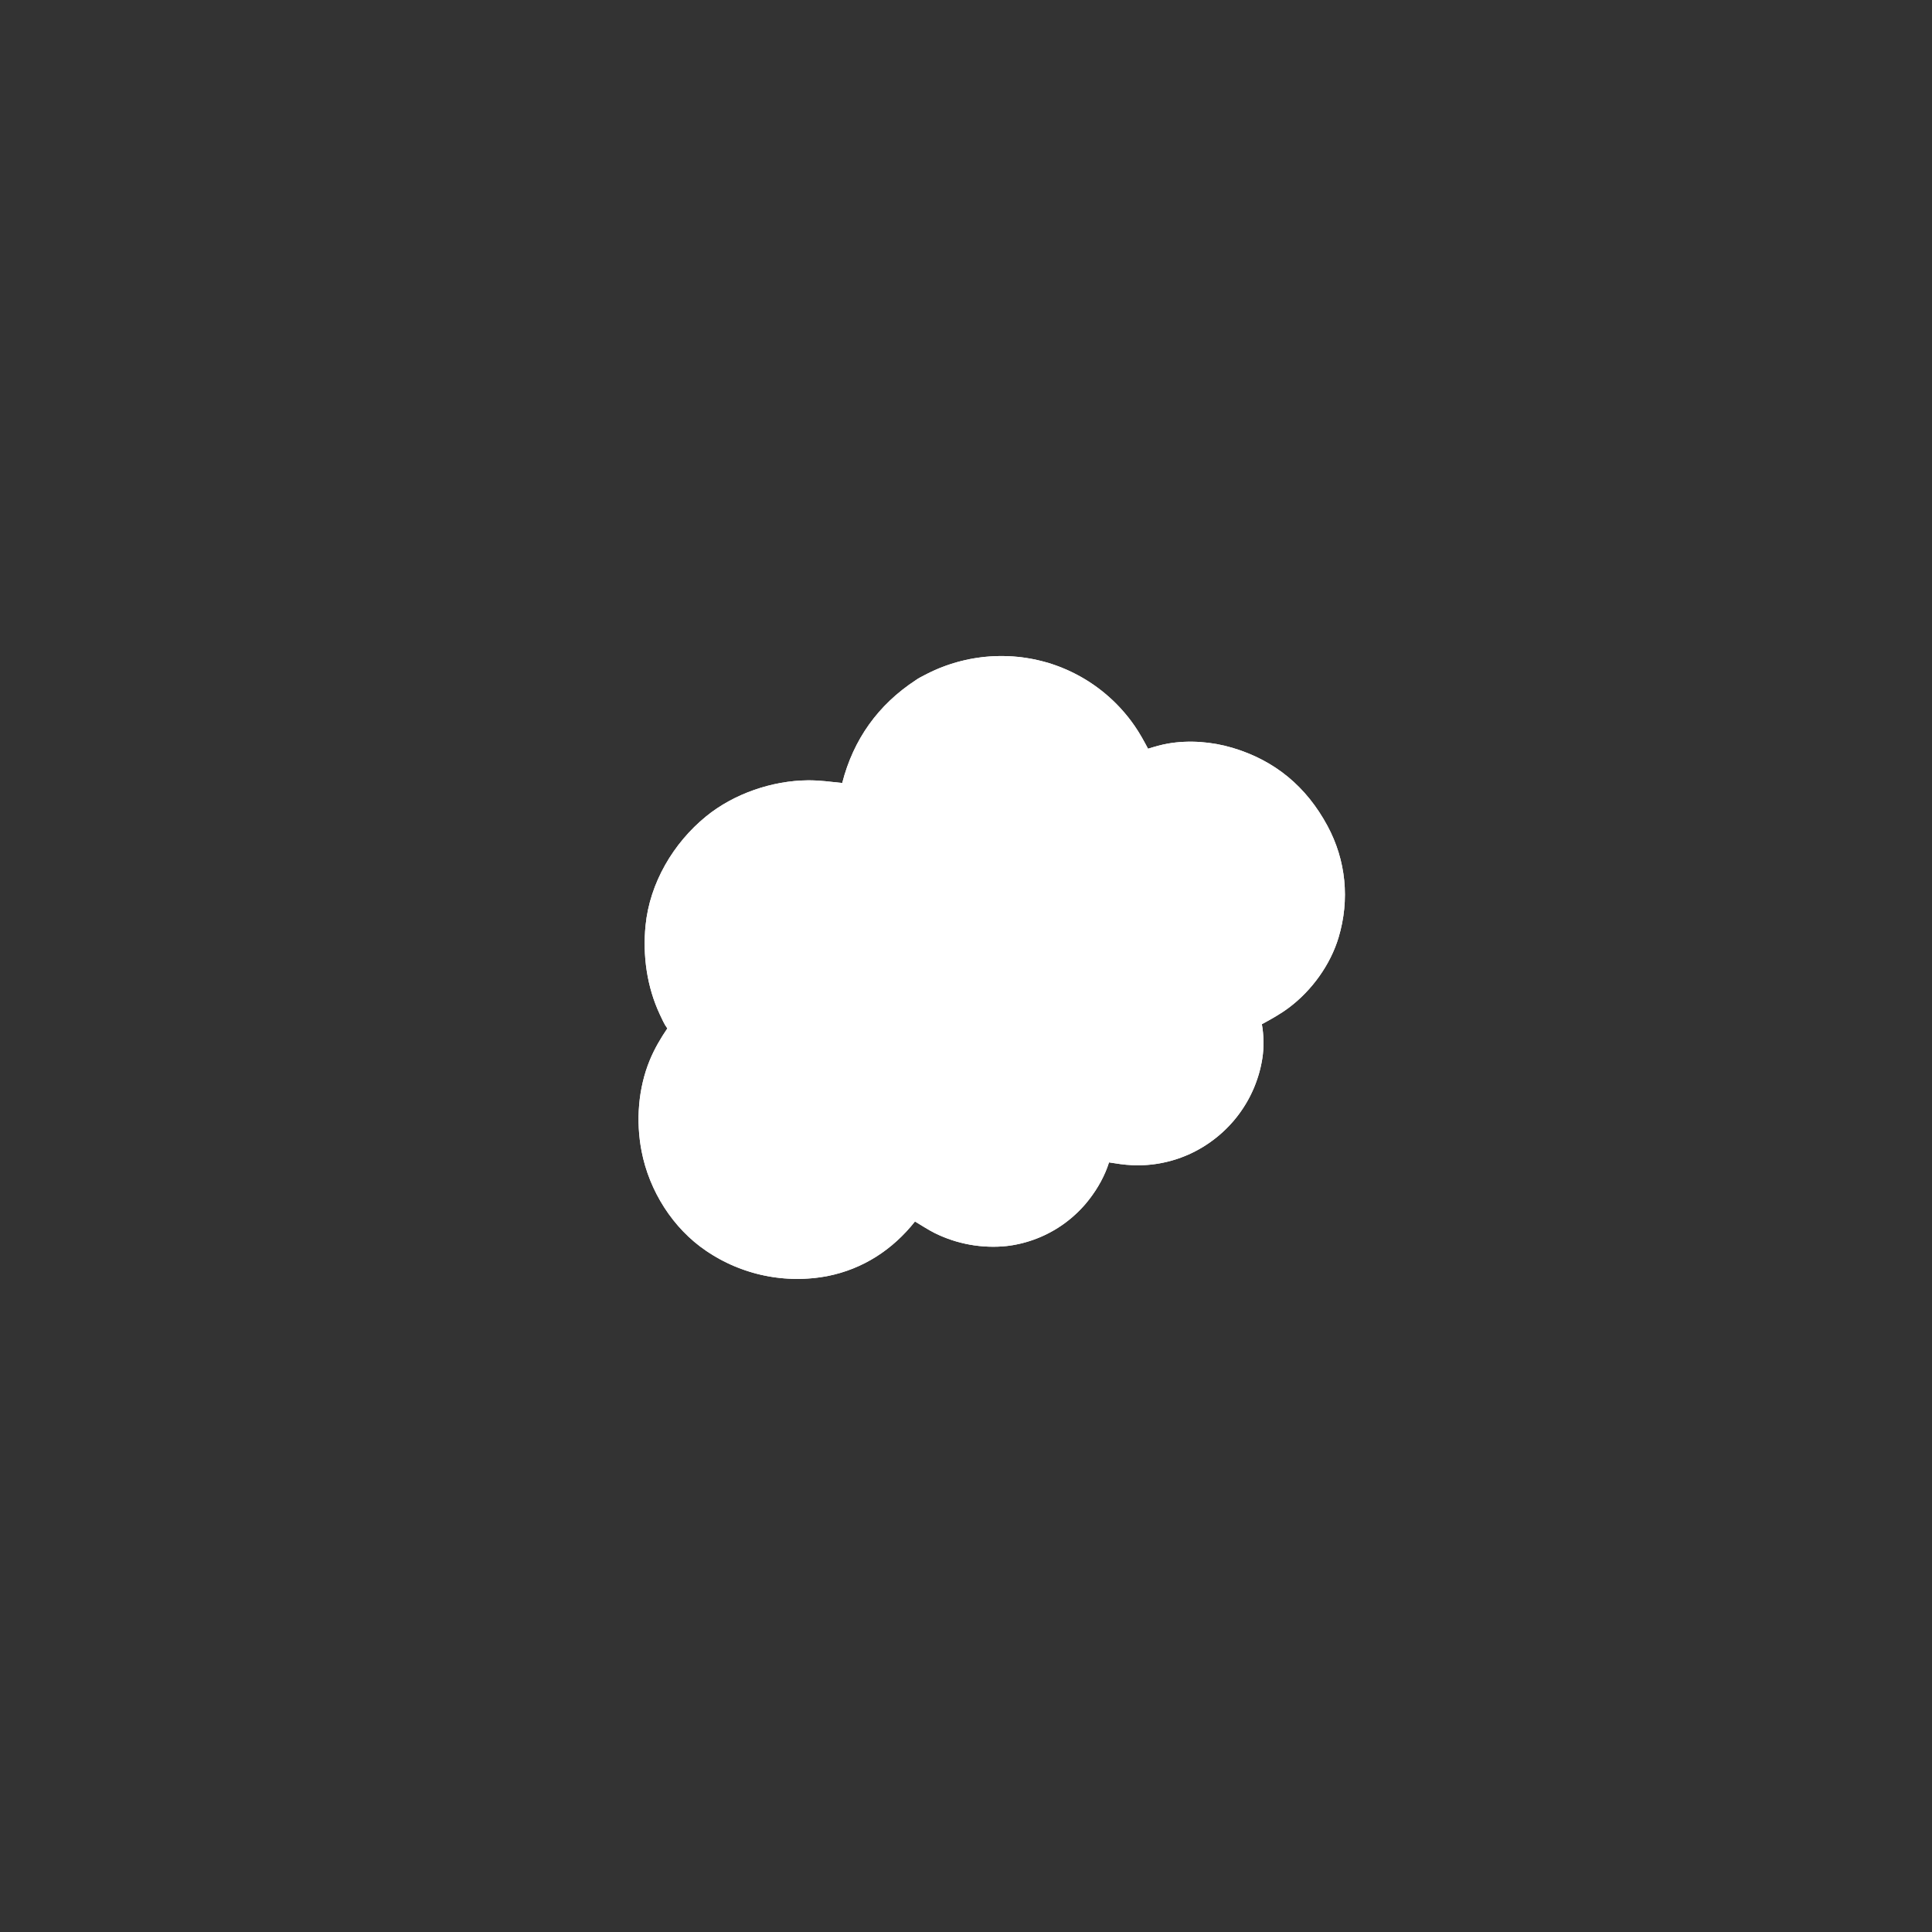 <svg xmlns="http://www.w3.org/2000/svg" xmlns:xlink="http://www.w3.org/1999/xlink" width="500" zoomAndPan="magnify" viewBox="0 0 375 375" height="500" preserveAspectRatio="xMidYMid meet" version="1.2"><rect x="0" y="0" width="375" height="375" fill="#333333" stroke="none"/><defs><clipPath id="615a82ca5f"><path d="M 123 127 L 262 127 L 262 249 L 123 249 Z M 123 127 "/></clipPath><clipPath id="e6e7a5bf36"><path d="M 96.047 177.148 L 227.285 104.508 L 278.859 197.688 L 147.625 270.328 Z M 96.047 177.148 "/></clipPath><clipPath id="a1b2e906ea"><path d="M 96.047 177.148 L 227.285 104.508 L 278.859 197.688 L 147.625 270.328 Z M 96.047 177.148 "/></clipPath><clipPath id="1b08094ac0"><path d="M 126 130 L 259 130 L 259 246 L 126 246 Z M 126 130 "/></clipPath><clipPath id="0aaaf16b5c"><path d="M 96.047 177.148 L 227.285 104.508 L 278.859 197.688 L 147.625 270.328 Z M 96.047 177.148 "/></clipPath><clipPath id="912ec0eed2"><path d="M 96.047 177.148 L 227.285 104.508 L 278.859 197.688 L 147.625 270.328 Z M 96.047 177.148 "/></clipPath><clipPath id="dcdb739327"><path d="M 123 127 L 262 127 L 262 249 L 123 249 Z M 123 127 "/></clipPath><clipPath id="81b2b80155"><path d="M 96.047 177.148 L 227.285 104.508 L 278.859 197.688 L 147.625 270.328 Z M 96.047 177.148 "/></clipPath><clipPath id="d365e07d64"><path d="M 96.047 177.148 L 227.285 104.508 L 278.859 197.688 L 147.625 270.328 Z M 96.047 177.148 "/></clipPath><clipPath id="a61e9a7e7a"><path d="M 126 130 L 259 130 L 259 246 L 126 246 Z M 126 130 "/></clipPath><clipPath id="f2a82e8794"><path d="M 96.047 177.148 L 227.285 104.508 L 278.859 197.688 L 147.625 270.328 Z M 96.047 177.148 "/></clipPath><clipPath id="2e286ab365"><path d="M 96.047 177.148 L 227.285 104.508 L 278.859 197.688 L 147.625 270.328 Z M 96.047 177.148 "/></clipPath></defs><g id="a5633c6439"><g clip-rule="nonzero" clip-path="url(#615a82ca5f)"><g clip-rule="nonzero" clip-path="url(#e6e7a5bf36)"><g clip-rule="nonzero" clip-path="url(#a1b2e906ea)"><path style=" stroke:none;fill-rule:nonzero;fill:#ffffff;fill-opacity:1;" d="M 177.742 132.023 C 178.234 131.66 178.852 131.359 179.395 131.07 C 179.621 130.949 179.852 130.832 180.086 130.715 C 180.316 130.598 180.551 130.484 180.785 130.375 C 181.023 130.262 181.258 130.156 181.496 130.051 C 181.734 129.945 181.973 129.844 182.211 129.742 C 182.453 129.645 182.695 129.547 182.938 129.457 C 183.18 129.363 183.422 129.273 183.668 129.184 C 183.914 129.098 184.156 129.012 184.406 128.934 C 184.652 128.852 184.898 128.773 185.148 128.699 C 185.398 128.621 185.648 128.551 185.898 128.48 C 186.148 128.414 186.398 128.348 186.652 128.285 C 186.902 128.219 187.156 128.16 187.41 128.105 C 187.664 128.047 187.918 127.992 188.172 127.941 C 188.426 127.895 188.684 127.844 188.938 127.801 C 189.195 127.758 189.453 127.715 189.707 127.68 C 189.965 127.641 190.223 127.605 190.48 127.574 C 190.738 127.543 190.996 127.512 191.254 127.488 C 191.516 127.461 191.773 127.441 192.031 127.422 C 192.293 127.402 192.551 127.387 192.809 127.375 C 193.07 127.363 193.328 127.352 193.59 127.348 C 193.848 127.34 194.109 127.336 194.367 127.336 C 194.629 127.336 194.887 127.34 195.148 127.348 C 195.406 127.352 195.668 127.363 195.926 127.375 C 196.188 127.387 196.445 127.402 196.703 127.422 C 196.965 127.441 197.223 127.465 197.48 127.488 C 197.738 127.516 198 127.543 198.258 127.574 C 198.516 127.609 198.773 127.645 199.027 127.68 C 199.285 127.719 199.543 127.762 199.797 127.805 C 200.055 127.848 200.309 127.898 200.562 127.945 C 200.82 127.996 201.074 128.051 201.328 128.109 C 201.582 128.164 201.832 128.227 202.086 128.289 C 202.336 128.352 202.59 128.418 202.84 128.488 C 203.09 128.555 203.34 128.629 203.59 128.703 C 203.797 128.77 204.008 128.836 204.215 128.902 C 204.422 128.973 204.629 129.043 204.836 129.117 C 205.043 129.188 205.25 129.262 205.453 129.34 C 205.66 129.418 205.863 129.496 206.066 129.578 C 206.27 129.66 206.473 129.746 206.672 129.832 C 206.875 129.914 207.074 130.004 207.273 130.094 C 207.473 130.184 207.672 130.277 207.871 130.371 C 208.07 130.465 208.266 130.559 208.461 130.66 C 208.656 130.758 208.852 130.855 209.047 130.961 C 209.238 131.062 209.434 131.168 209.625 131.273 C 209.816 131.379 210.004 131.488 210.195 131.598 C 210.383 131.707 210.57 131.82 210.758 131.934 C 210.945 132.047 211.133 132.164 211.316 132.281 C 211.5 132.402 211.684 132.52 211.867 132.645 C 212.047 132.766 212.227 132.891 212.406 133.016 C 212.586 133.141 212.766 133.27 212.941 133.398 C 213.117 133.527 213.293 133.66 213.469 133.793 C 213.641 133.926 213.812 134.059 213.984 134.195 C 214.156 134.332 214.324 134.473 214.492 134.613 C 214.664 134.754 214.828 134.895 214.992 135.039 C 215.16 135.184 215.324 135.328 215.484 135.477 C 215.648 135.621 215.809 135.77 215.969 135.922 C 216.125 136.07 216.285 136.223 216.441 136.379 C 216.594 136.531 216.75 136.688 216.902 136.844 C 217.055 137 217.207 137.16 217.355 137.32 C 217.504 137.48 217.652 137.645 217.797 137.805 C 217.945 137.969 218.09 138.133 218.23 138.301 C 218.375 138.469 218.516 138.637 218.652 138.805 C 218.793 138.973 218.93 139.145 219.066 139.316 C 219.199 139.488 219.336 139.664 219.465 139.836 C 219.598 140.012 219.727 140.188 219.855 140.367 C 219.984 140.543 220.109 140.723 220.234 140.902 C 221.215 142.316 222.027 143.812 222.836 145.328 C 224.117 144.926 225.41 144.547 226.738 144.32 C 230.805 143.617 235.246 143.969 239.191 145.141 C 247.48 147.605 253.551 152.691 257.645 160.27 C 261.281 166.996 262.004 174.645 259.824 181.945 C 258.238 187.254 254.621 192.25 250.199 195.57 C 248.535 196.82 246.75 197.809 244.926 198.797 C 245.305 200.875 245.352 203.32 245.023 205.406 C 244.992 205.605 244.957 205.809 244.922 206.008 C 244.887 206.207 244.848 206.406 244.805 206.602 C 244.766 206.801 244.723 207 244.676 207.195 C 244.629 207.395 244.582 207.59 244.531 207.785 C 244.48 207.984 244.426 208.18 244.371 208.375 C 244.312 208.566 244.254 208.762 244.195 208.957 C 244.133 209.148 244.07 209.34 244.004 209.535 C 243.941 209.727 243.871 209.918 243.801 210.105 C 243.73 210.297 243.66 210.484 243.586 210.676 C 243.512 210.863 243.434 211.051 243.355 211.238 C 243.273 211.422 243.191 211.609 243.109 211.793 C 243.023 211.977 242.938 212.16 242.848 212.344 C 242.762 212.523 242.672 212.707 242.578 212.887 C 242.484 213.066 242.391 213.246 242.293 213.422 C 242.195 213.602 242.094 213.777 241.992 213.953 C 241.891 214.129 241.785 214.301 241.68 214.473 C 241.574 214.648 241.465 214.816 241.355 214.988 C 241.246 215.156 241.133 215.328 241.02 215.492 C 240.902 215.66 240.789 215.828 240.668 215.992 C 240.551 216.156 240.43 216.316 240.309 216.48 C 240.184 216.641 240.059 216.801 239.934 216.957 C 239.805 217.117 239.676 217.273 239.547 217.43 C 239.418 217.582 239.285 217.738 239.148 217.891 C 239.016 218.039 238.879 218.191 238.742 218.34 C 238.602 218.488 238.465 218.633 238.32 218.781 C 238.18 218.926 238.035 219.066 237.891 219.211 C 237.746 219.352 237.602 219.488 237.449 219.629 C 237.301 219.766 237.152 219.902 237 220.035 C 236.848 220.168 236.695 220.301 236.539 220.434 C 236.383 220.562 236.227 220.691 236.07 220.816 C 235.91 220.941 235.75 221.066 235.59 221.191 C 235.426 221.312 235.266 221.434 235.102 221.551 C 234.961 221.652 234.824 221.75 234.684 221.848 C 234.543 221.945 234.402 222.039 234.262 222.133 C 234.117 222.23 233.977 222.32 233.832 222.414 C 233.688 222.504 233.543 222.594 233.395 222.684 C 233.25 222.77 233.105 222.855 232.957 222.941 C 232.809 223.027 232.66 223.109 232.512 223.191 C 232.359 223.273 232.211 223.355 232.059 223.434 C 231.91 223.512 231.758 223.59 231.605 223.664 C 231.453 223.738 231.297 223.812 231.145 223.887 C 230.988 223.957 230.836 224.031 230.68 224.098 C 230.523 224.168 230.367 224.234 230.207 224.301 C 230.051 224.367 229.895 224.43 229.734 224.492 C 229.578 224.555 229.418 224.617 229.258 224.676 C 229.098 224.734 228.938 224.793 228.777 224.848 C 228.617 224.902 228.453 224.957 228.293 225.012 C 228.129 225.062 227.965 225.113 227.805 225.16 C 227.641 225.211 227.477 225.258 227.312 225.305 C 227.148 225.348 226.984 225.395 226.816 225.434 C 226.652 225.477 226.488 225.516 226.32 225.555 C 226.156 225.594 225.988 225.629 225.82 225.664 C 225.656 225.699 225.488 225.734 225.32 225.766 C 225.152 225.797 224.984 225.828 224.816 225.855 C 224.648 225.883 224.48 225.91 224.312 225.934 C 224.145 225.957 223.977 225.98 223.805 226 C 223.637 226.023 223.469 226.039 223.297 226.059 C 223.129 226.074 222.957 226.09 222.789 226.105 C 222.617 226.117 222.449 226.129 222.277 226.141 C 222.109 226.152 221.938 226.16 221.77 226.164 C 221.598 226.172 221.426 226.176 221.258 226.18 C 221.086 226.184 220.918 226.184 220.746 226.184 C 220.574 226.184 220.406 226.18 220.234 226.176 C 220.062 226.172 219.895 226.164 219.723 226.156 C 218.223 226.094 216.746 225.859 215.262 225.621 C 214.477 228.141 213.082 230.645 211.469 232.727 C 211.348 232.883 211.227 233.039 211.102 233.191 C 210.977 233.344 210.852 233.496 210.727 233.648 C 210.598 233.797 210.469 233.945 210.336 234.094 C 210.203 234.242 210.07 234.387 209.938 234.527 C 209.801 234.672 209.664 234.816 209.527 234.953 C 209.387 235.094 209.246 235.234 209.105 235.371 C 208.961 235.508 208.82 235.641 208.672 235.773 C 208.527 235.91 208.383 236.039 208.234 236.168 C 208.082 236.297 207.934 236.426 207.781 236.551 C 207.629 236.68 207.477 236.801 207.32 236.922 C 207.168 237.047 207.012 237.164 206.852 237.285 C 206.695 237.402 206.535 237.52 206.375 237.633 C 206.215 237.746 206.051 237.859 205.887 237.969 C 205.723 238.078 205.559 238.188 205.395 238.293 C 205.227 238.398 205.059 238.504 204.891 238.605 C 204.723 238.707 204.551 238.805 204.379 238.902 C 204.211 239 204.035 239.098 203.863 239.188 C 203.688 239.281 203.516 239.375 203.34 239.461 C 203.164 239.551 202.984 239.637 202.809 239.723 C 202.629 239.809 202.449 239.891 202.27 239.969 C 202.09 240.051 201.91 240.129 201.727 240.203 C 201.543 240.277 201.363 240.352 201.176 240.422 C 200.992 240.492 200.809 240.562 200.625 240.629 C 200.438 240.695 200.25 240.762 200.062 240.82 C 199.875 240.883 199.688 240.941 199.5 241 C 199.312 241.059 199.121 241.113 198.934 241.164 C 198.742 241.215 198.551 241.266 198.359 241.316 C 198.168 241.363 197.977 241.406 197.785 241.449 C 197.59 241.492 197.398 241.535 197.207 241.57 C 197.012 241.609 196.816 241.645 196.625 241.68 C 196.43 241.711 196.234 241.742 196.039 241.77 C 195.844 241.801 195.648 241.824 195.453 241.848 C 195.152 241.883 194.855 241.906 194.555 241.93 C 194.254 241.949 193.953 241.965 193.652 241.977 C 193.352 241.984 193.051 241.992 192.75 241.992 C 192.449 241.988 192.148 241.984 191.848 241.973 C 191.547 241.961 191.246 241.945 190.945 241.926 C 190.645 241.902 190.348 241.879 190.047 241.844 C 189.746 241.812 189.449 241.777 189.152 241.734 C 188.852 241.691 188.555 241.641 188.262 241.59 C 187.965 241.535 187.668 241.477 187.375 241.414 C 187.082 241.352 186.789 241.281 186.496 241.207 C 186.203 241.133 185.914 241.055 185.625 240.973 C 185.336 240.887 185.047 240.797 184.762 240.703 C 184.477 240.609 184.191 240.512 183.91 240.406 C 183.629 240.301 183.348 240.191 183.07 240.078 C 182.789 239.965 182.516 239.844 182.242 239.723 C 181.965 239.598 181.695 239.469 181.426 239.336 C 180.105 238.672 178.863 237.84 177.594 237.09 C 173.277 242.555 167.496 246.32 160.621 247.684 C 160.367 247.73 160.117 247.773 159.863 247.816 C 159.609 247.859 159.355 247.898 159.102 247.934 C 158.844 247.969 158.59 248 158.336 248.031 C 158.082 248.059 157.824 248.086 157.57 248.109 C 157.312 248.133 157.059 248.152 156.801 248.168 C 156.543 248.188 156.289 248.199 156.031 248.211 C 155.773 248.219 155.516 248.227 155.262 248.23 C 155.004 248.238 154.746 248.238 154.488 248.234 C 154.234 248.234 153.977 248.227 153.719 248.219 C 153.461 248.211 153.207 248.199 152.949 248.184 C 152.691 248.172 152.438 248.152 152.18 248.133 C 151.926 248.109 151.668 248.086 151.414 248.059 C 151.156 248.031 150.902 248 150.648 247.969 C 150.395 247.934 150.141 247.898 149.887 247.859 C 149.633 247.82 149.379 247.777 149.125 247.73 C 148.871 247.684 148.621 247.633 148.367 247.582 C 148.117 247.531 147.867 247.477 147.617 247.418 C 147.367 247.359 147.117 247.297 146.867 247.234 C 146.617 247.168 146.371 247.102 146.125 247.031 C 145.879 246.961 145.633 246.887 145.387 246.809 C 145.141 246.734 144.895 246.652 144.652 246.57 C 144.41 246.488 144.168 246.402 143.926 246.312 C 143.684 246.227 143.445 246.133 143.207 246.039 C 142.969 245.945 142.73 245.848 142.492 245.75 C 142.258 245.648 142.02 245.543 141.785 245.438 C 141.551 245.332 141.32 245.223 141.09 245.113 C 140.855 245 140.629 244.887 140.398 244.77 C 140.172 244.652 139.941 244.531 139.719 244.41 C 139.492 244.285 139.27 244.16 139.047 244.031 C 138.824 243.902 138.602 243.773 138.383 243.637 C 138.164 243.504 137.945 243.367 137.73 243.227 C 137.512 243.09 137.301 242.949 137.086 242.805 C 130.574 238.402 126.004 231.113 124.527 223.43 C 123.406 217.598 123.859 211.238 126.141 205.73 C 127.043 203.555 128.211 201.562 129.531 199.617 C 128.934 198.82 128.496 197.797 128.07 196.895 C 125.559 191.523 124.723 185.484 125.305 179.609 C 126.121 171.391 130.691 163.641 137.043 158.465 C 142.434 154.07 149.867 151.52 156.793 151.461 C 159.043 151.441 161.238 151.746 163.473 151.977 C 165.645 143.52 170.441 136.801 177.742 132.023 Z M 177.742 132.023 "/></g></g></g><g clip-rule="nonzero" clip-path="url(#1b08094ac0)"><g clip-rule="nonzero" clip-path="url(#0aaaf16b5c)"><g clip-rule="nonzero" clip-path="url(#912ec0eed2)"><path style=" stroke:none;fill-rule:nonzero;fill:#ffffff;fill-opacity:1;" d="M 180.844 133.844 C 181.43 133.504 182.047 133.203 182.664 132.922 C 189.871 129.59 197.648 129.582 205.031 132.324 C 205.258 132.41 205.484 132.5 205.707 132.59 C 205.934 132.68 206.156 132.773 206.379 132.867 C 206.602 132.965 206.824 133.062 207.047 133.164 C 207.266 133.266 207.484 133.371 207.703 133.477 C 207.922 133.586 208.137 133.695 208.352 133.809 C 208.566 133.918 208.781 134.035 208.992 134.152 C 209.207 134.27 209.418 134.391 209.625 134.512 C 209.836 134.637 210.043 134.762 210.25 134.891 C 210.457 135.02 210.66 135.148 210.863 135.281 C 211.066 135.414 211.27 135.551 211.469 135.688 C 211.668 135.824 211.863 135.965 212.062 136.109 C 212.258 136.254 212.453 136.398 212.645 136.547 C 212.836 136.695 213.027 136.844 213.215 136.996 C 213.406 137.148 213.594 137.305 213.777 137.461 C 213.961 137.617 214.145 137.777 214.328 137.938 C 214.508 138.102 214.688 138.266 214.863 138.43 C 215.043 138.598 215.215 138.766 215.391 138.934 C 215.562 139.105 215.734 139.277 215.902 139.453 C 216.07 139.625 216.238 139.805 216.402 139.98 C 216.566 140.16 216.727 140.34 216.887 140.523 C 217.047 140.707 217.203 140.891 217.359 141.078 C 217.516 141.266 217.668 141.453 217.816 141.645 C 217.969 141.832 218.117 142.027 218.262 142.219 C 218.41 142.414 218.551 142.609 218.691 142.809 C 218.836 143.004 218.973 143.203 219.109 143.406 C 219.246 143.605 219.379 143.809 219.508 144.016 C 219.641 144.219 219.77 144.426 219.895 144.633 C 220.02 144.84 220.145 145.047 220.266 145.258 C 220.387 145.469 220.504 145.68 220.621 145.895 C 220.734 146.109 220.848 146.324 220.957 146.539 C 221.066 146.754 221.176 146.973 221.281 147.191 C 221.387 147.41 221.488 147.633 221.586 147.852 C 228.383 145.48 234.387 145.277 241.16 147.895 C 241.363 147.973 241.57 148.055 241.777 148.137 C 241.98 148.219 242.184 148.305 242.387 148.395 C 242.59 148.484 242.789 148.574 242.992 148.668 C 243.191 148.762 243.391 148.859 243.586 148.957 C 243.785 149.055 243.98 149.156 244.18 149.262 C 244.375 149.363 244.566 149.469 244.762 149.578 C 244.953 149.688 245.145 149.797 245.336 149.91 C 245.523 150.023 245.715 150.137 245.902 150.254 C 246.09 150.371 246.273 150.492 246.457 150.613 C 246.645 150.734 246.824 150.859 247.008 150.988 C 247.188 151.113 247.367 151.242 247.547 151.375 C 247.723 151.504 247.902 151.637 248.074 151.773 C 248.25 151.91 248.422 152.047 248.594 152.188 C 248.766 152.324 248.938 152.469 249.105 152.609 C 249.273 152.754 249.438 152.902 249.602 153.047 C 249.766 153.195 249.93 153.348 250.09 153.5 C 250.25 153.648 250.41 153.805 250.566 153.961 C 250.723 154.117 250.879 154.273 251.031 154.434 C 251.184 154.594 251.336 154.754 251.484 154.918 C 251.633 155.082 251.781 155.246 251.926 155.414 C 252.07 155.578 252.215 155.75 252.355 155.918 C 252.496 156.09 252.633 156.262 252.77 156.438 C 252.906 156.609 253.039 156.785 253.172 156.961 C 253.305 157.141 253.434 157.316 253.562 157.5 C 253.691 157.68 253.816 157.859 253.941 158.043 C 254.062 158.227 254.184 158.414 254.305 158.598 C 254.422 158.785 254.539 158.973 254.652 159.164 C 254.766 159.352 254.879 159.543 254.988 159.734 C 255.098 159.926 255.207 160.121 255.309 160.316 C 255.414 160.512 255.516 160.707 255.617 160.902 C 255.715 161.102 255.812 161.301 255.91 161.5 C 256.004 161.699 256.098 161.898 256.188 162.102 C 258.988 168.457 258.859 176.125 256.344 182.559 C 254.465 187.363 250.902 191.703 246.504 194.402 C 244.945 195.359 243.309 196.074 241.641 196.801 C 242.312 200.461 242.371 204.492 241.262 208.062 C 239.523 213.637 235.695 218.082 230.52 220.758 C 225.059 223.582 218.914 223.629 213.141 221.812 C 212.188 225.773 210.703 229.375 207.84 232.371 C 203.695 236.711 198.527 238.793 192.586 238.93 C 186.387 238.84 181.586 236.684 177.039 232.562 C 176.66 233.086 176.301 233.625 175.918 234.148 C 171.68 239.988 165.742 243.73 158.594 244.844 C 151.613 245.934 143.926 244.039 138.234 239.875 C 138.051 239.738 137.871 239.602 137.691 239.465 C 137.512 239.328 137.332 239.188 137.156 239.043 C 136.98 238.902 136.809 238.754 136.637 238.609 C 136.461 238.461 136.293 238.312 136.121 238.16 C 135.953 238.012 135.785 237.855 135.621 237.699 C 135.457 237.547 135.293 237.387 135.133 237.23 C 134.973 237.07 134.812 236.906 134.656 236.746 C 134.5 236.582 134.344 236.418 134.191 236.25 C 134.035 236.082 133.887 235.914 133.738 235.742 C 133.586 235.57 133.441 235.398 133.297 235.223 C 133.152 235.051 133.008 234.875 132.867 234.695 C 132.727 234.516 132.59 234.336 132.453 234.156 C 132.316 233.977 132.184 233.793 132.055 233.605 C 131.922 233.422 131.793 233.238 131.664 233.047 C 131.539 232.859 131.414 232.672 131.293 232.48 C 131.172 232.289 131.051 232.098 130.934 231.902 C 130.816 231.711 130.699 231.516 130.586 231.316 C 130.477 231.121 130.363 230.922 130.258 230.723 C 130.148 230.523 130.043 230.324 129.941 230.121 C 129.84 229.918 129.738 229.715 129.641 229.512 C 129.543 229.305 129.449 229.102 129.355 228.895 C 129.262 228.688 129.172 228.48 129.086 228.27 C 128.996 228.062 128.914 227.852 128.828 227.641 C 128.746 227.43 128.668 227.215 128.59 227.004 C 128.512 226.789 128.438 226.574 128.367 226.359 C 128.297 226.145 128.227 225.93 128.16 225.715 C 128.094 225.496 128.027 225.277 127.969 225.062 C 127.906 224.844 127.848 224.625 127.793 224.402 C 127.738 224.184 127.684 223.965 127.633 223.742 C 127.582 223.523 127.535 223.301 127.488 223.078 C 127.445 222.855 127.402 222.633 127.363 222.41 C 127.324 222.188 127.289 221.965 127.254 221.738 C 126.449 216.461 127.113 210.672 129.43 205.844 C 130.445 203.727 131.762 201.785 133.148 199.898 C 132.848 199.398 132.559 198.895 132.273 198.387 C 131.211 196.473 130.254 194.496 129.566 192.414 C 129.453 192.066 129.348 191.719 129.25 191.371 C 129.152 191.02 129.059 190.668 128.973 190.316 C 128.887 189.961 128.809 189.609 128.734 189.254 C 128.664 188.898 128.598 188.539 128.535 188.18 C 128.477 187.824 128.426 187.465 128.379 187.102 C 128.332 186.742 128.293 186.383 128.258 186.02 C 128.227 185.656 128.199 185.297 128.18 184.934 C 128.16 184.57 128.148 184.207 128.141 183.844 C 128.137 183.48 128.137 183.117 128.141 182.754 C 128.148 182.391 128.164 182.027 128.184 181.664 C 128.203 181.305 128.23 180.941 128.266 180.578 C 128.301 180.219 128.34 179.855 128.387 179.496 C 128.434 179.137 128.488 178.777 128.551 178.418 C 128.609 178.059 128.676 177.703 128.75 177.348 C 128.824 176.992 128.902 176.637 128.992 176.285 C 129.078 175.934 129.172 175.582 129.27 175.23 C 131.305 168.184 136.434 161.816 142.855 158.273 C 150.109 154.27 157.867 153.559 165.801 155.852 C 166.082 154.703 166.234 153.527 166.527 152.375 C 166.574 152.188 166.625 151.996 166.676 151.809 C 166.73 151.621 166.781 151.434 166.84 151.246 C 166.895 151.059 166.953 150.871 167.012 150.684 C 167.07 150.5 167.133 150.312 167.195 150.129 C 167.258 149.941 167.324 149.758 167.391 149.574 C 167.457 149.391 167.527 149.207 167.598 149.027 C 167.668 148.844 167.738 148.66 167.812 148.48 C 167.887 148.301 167.965 148.121 168.043 147.941 C 168.121 147.762 168.199 147.582 168.281 147.406 C 168.363 147.227 168.445 147.051 168.527 146.875 C 168.613 146.699 168.699 146.523 168.789 146.348 C 168.875 146.172 168.965 146 169.059 145.828 C 169.148 145.656 169.242 145.484 169.34 145.312 C 169.434 145.141 169.531 144.973 169.629 144.801 C 169.727 144.633 169.828 144.465 169.93 144.301 C 170.031 144.133 170.133 143.965 170.238 143.801 C 170.344 143.637 170.449 143.473 170.559 143.309 C 170.668 143.148 170.777 142.984 170.891 142.824 C 171 142.664 171.113 142.504 171.227 142.348 C 171.344 142.188 171.461 142.031 171.578 141.875 C 171.695 141.719 171.812 141.562 171.934 141.41 C 172.055 141.258 172.18 141.105 172.301 140.953 C 172.426 140.801 172.551 140.652 172.68 140.504 C 172.805 140.355 172.934 140.207 173.062 140.062 C 173.191 139.914 173.324 139.77 173.457 139.625 C 173.59 139.484 173.723 139.34 173.859 139.199 C 173.992 139.059 174.133 138.918 174.27 138.781 C 174.406 138.645 174.547 138.508 174.688 138.371 C 174.828 138.234 174.973 138.102 175.113 137.969 C 175.258 137.836 175.402 137.703 175.551 137.574 C 175.695 137.445 175.844 137.316 175.992 137.191 C 176.141 137.062 176.289 136.938 176.441 136.812 C 177.828 135.691 179.312 134.754 180.844 133.844 Z M 180.844 133.844 "/></g></g></g><g clip-rule="nonzero" clip-path="url(#dcdb739327)"><g clip-rule="nonzero" clip-path="url(#81b2b80155)"><g clip-rule="nonzero" clip-path="url(#d365e07d64)"><path style=" stroke:none;fill-rule:nonzero;fill:#ffffff;fill-opacity:1;" d="M 177.742 132.023 C 178.234 131.66 178.852 131.359 179.395 131.07 C 179.621 130.949 179.852 130.832 180.086 130.715 C 180.316 130.598 180.551 130.484 180.785 130.375 C 181.023 130.262 181.258 130.156 181.496 130.051 C 181.734 129.945 181.973 129.844 182.211 129.742 C 182.453 129.645 182.695 129.547 182.938 129.457 C 183.18 129.363 183.422 129.273 183.668 129.184 C 183.914 129.098 184.156 129.012 184.406 128.934 C 184.652 128.852 184.898 128.773 185.148 128.699 C 185.398 128.621 185.648 128.551 185.898 128.48 C 186.148 128.414 186.398 128.348 186.652 128.285 C 186.902 128.219 187.156 128.16 187.41 128.105 C 187.664 128.047 187.918 127.992 188.172 127.941 C 188.426 127.895 188.684 127.844 188.938 127.801 C 189.195 127.758 189.453 127.715 189.707 127.68 C 189.965 127.641 190.223 127.605 190.48 127.574 C 190.738 127.543 190.996 127.512 191.254 127.488 C 191.516 127.461 191.773 127.441 192.031 127.422 C 192.293 127.402 192.551 127.387 192.809 127.375 C 193.07 127.363 193.328 127.352 193.59 127.348 C 193.848 127.34 194.109 127.336 194.367 127.336 C 194.629 127.336 194.887 127.34 195.148 127.348 C 195.406 127.352 195.668 127.363 195.926 127.375 C 196.188 127.387 196.445 127.402 196.703 127.422 C 196.965 127.441 197.223 127.465 197.48 127.488 C 197.738 127.516 198 127.543 198.258 127.574 C 198.516 127.609 198.773 127.645 199.027 127.68 C 199.285 127.719 199.543 127.762 199.797 127.805 C 200.055 127.848 200.309 127.898 200.562 127.945 C 200.82 127.996 201.074 128.051 201.328 128.109 C 201.582 128.164 201.832 128.227 202.086 128.289 C 202.336 128.352 202.59 128.418 202.84 128.488 C 203.09 128.555 203.34 128.629 203.59 128.703 C 203.797 128.77 204.008 128.836 204.215 128.902 C 204.422 128.973 204.629 129.043 204.836 129.117 C 205.043 129.188 205.25 129.262 205.453 129.34 C 205.66 129.418 205.863 129.496 206.066 129.578 C 206.27 129.66 206.473 129.746 206.672 129.832 C 206.875 129.914 207.074 130.004 207.273 130.094 C 207.473 130.184 207.672 130.277 207.871 130.371 C 208.07 130.465 208.266 130.559 208.461 130.66 C 208.656 130.758 208.852 130.855 209.047 130.961 C 209.238 131.062 209.434 131.168 209.625 131.273 C 209.816 131.379 210.004 131.488 210.195 131.598 C 210.383 131.707 210.57 131.82 210.758 131.934 C 210.945 132.047 211.133 132.164 211.316 132.281 C 211.5 132.402 211.684 132.52 211.867 132.645 C 212.047 132.766 212.227 132.891 212.406 133.016 C 212.586 133.141 212.766 133.27 212.941 133.398 C 213.117 133.527 213.293 133.66 213.469 133.793 C 213.641 133.926 213.812 134.059 213.984 134.195 C 214.156 134.332 214.324 134.473 214.492 134.613 C 214.664 134.754 214.828 134.895 214.992 135.039 C 215.16 135.184 215.324 135.328 215.484 135.477 C 215.648 135.621 215.809 135.77 215.969 135.922 C 216.125 136.07 216.285 136.223 216.441 136.379 C 216.594 136.531 216.75 136.688 216.902 136.844 C 217.055 137 217.207 137.16 217.355 137.32 C 217.504 137.48 217.652 137.645 217.797 137.805 C 217.945 137.969 218.09 138.133 218.23 138.301 C 218.375 138.469 218.516 138.637 218.652 138.805 C 218.793 138.973 218.93 139.145 219.066 139.316 C 219.199 139.488 219.336 139.664 219.465 139.836 C 219.598 140.012 219.727 140.188 219.855 140.367 C 219.984 140.543 220.109 140.723 220.234 140.902 C 221.215 142.316 222.027 143.812 222.836 145.328 C 224.117 144.926 225.41 144.547 226.738 144.32 C 230.805 143.617 235.246 143.969 239.191 145.141 C 247.48 147.605 253.551 152.691 257.645 160.27 C 261.281 166.996 262.004 174.645 259.824 181.945 C 258.238 187.254 254.621 192.25 250.199 195.57 C 248.535 196.82 246.75 197.809 244.926 198.797 C 245.305 200.875 245.352 203.32 245.023 205.406 C 244.992 205.605 244.957 205.809 244.922 206.008 C 244.887 206.207 244.848 206.406 244.805 206.602 C 244.766 206.801 244.723 207 244.676 207.195 C 244.629 207.395 244.582 207.59 244.531 207.785 C 244.48 207.984 244.426 208.18 244.371 208.375 C 244.312 208.566 244.254 208.762 244.195 208.957 C 244.133 209.148 244.07 209.34 244.004 209.535 C 243.941 209.727 243.871 209.918 243.801 210.105 C 243.73 210.297 243.66 210.484 243.586 210.676 C 243.512 210.863 243.434 211.051 243.355 211.238 C 243.273 211.422 243.191 211.609 243.109 211.793 C 243.023 211.977 242.938 212.16 242.848 212.344 C 242.762 212.523 242.672 212.707 242.578 212.887 C 242.484 213.066 242.391 213.246 242.293 213.422 C 242.195 213.602 242.094 213.777 241.992 213.953 C 241.891 214.129 241.785 214.301 241.68 214.473 C 241.574 214.648 241.465 214.816 241.355 214.988 C 241.246 215.156 241.133 215.328 241.02 215.492 C 240.902 215.66 240.789 215.828 240.668 215.992 C 240.551 216.156 240.43 216.316 240.309 216.48 C 240.184 216.641 240.059 216.801 239.934 216.957 C 239.805 217.117 239.676 217.273 239.547 217.43 C 239.418 217.582 239.285 217.738 239.148 217.891 C 239.016 218.039 238.879 218.191 238.742 218.34 C 238.602 218.488 238.465 218.633 238.32 218.781 C 238.18 218.926 238.035 219.066 237.891 219.211 C 237.746 219.352 237.602 219.488 237.449 219.629 C 237.301 219.766 237.152 219.902 237 220.035 C 236.848 220.168 236.695 220.301 236.539 220.434 C 236.383 220.562 236.227 220.691 236.07 220.816 C 235.91 220.941 235.75 221.066 235.59 221.191 C 235.426 221.312 235.266 221.434 235.102 221.551 C 234.961 221.652 234.824 221.75 234.684 221.848 C 234.543 221.945 234.402 222.039 234.262 222.133 C 234.117 222.23 233.977 222.32 233.832 222.414 C 233.688 222.504 233.543 222.594 233.395 222.684 C 233.25 222.77 233.105 222.855 232.957 222.941 C 232.809 223.027 232.66 223.109 232.512 223.191 C 232.359 223.273 232.211 223.355 232.059 223.434 C 231.91 223.512 231.758 223.59 231.605 223.664 C 231.453 223.738 231.297 223.812 231.145 223.887 C 230.988 223.957 230.836 224.031 230.68 224.098 C 230.523 224.168 230.367 224.234 230.207 224.301 C 230.051 224.367 229.895 224.43 229.734 224.492 C 229.578 224.555 229.418 224.617 229.258 224.676 C 229.098 224.734 228.938 224.793 228.777 224.848 C 228.617 224.902 228.453 224.957 228.293 225.012 C 228.129 225.062 227.965 225.113 227.805 225.16 C 227.641 225.211 227.477 225.258 227.312 225.305 C 227.148 225.348 226.984 225.395 226.816 225.434 C 226.652 225.477 226.488 225.516 226.32 225.555 C 226.156 225.594 225.988 225.629 225.82 225.664 C 225.656 225.699 225.488 225.734 225.32 225.766 C 225.152 225.797 224.984 225.828 224.816 225.855 C 224.648 225.883 224.48 225.91 224.312 225.934 C 224.145 225.957 223.977 225.98 223.805 226 C 223.637 226.023 223.469 226.039 223.297 226.059 C 223.129 226.074 222.957 226.09 222.789 226.105 C 222.617 226.117 222.449 226.129 222.277 226.141 C 222.109 226.152 221.938 226.16 221.77 226.164 C 221.598 226.172 221.426 226.176 221.258 226.18 C 221.086 226.184 220.918 226.184 220.746 226.184 C 220.574 226.184 220.406 226.18 220.234 226.176 C 220.062 226.172 219.895 226.164 219.723 226.156 C 218.223 226.094 216.746 225.859 215.262 225.621 C 214.477 228.141 213.082 230.645 211.469 232.727 C 211.348 232.883 211.227 233.039 211.102 233.191 C 210.977 233.344 210.852 233.496 210.727 233.648 C 210.598 233.797 210.469 233.945 210.336 234.094 C 210.203 234.242 210.07 234.387 209.938 234.527 C 209.801 234.672 209.664 234.816 209.527 234.953 C 209.387 235.094 209.246 235.234 209.105 235.371 C 208.961 235.508 208.82 235.641 208.672 235.773 C 208.527 235.91 208.383 236.039 208.234 236.168 C 208.082 236.297 207.934 236.426 207.781 236.551 C 207.629 236.68 207.477 236.801 207.32 236.922 C 207.168 237.047 207.012 237.164 206.852 237.285 C 206.695 237.402 206.535 237.52 206.375 237.633 C 206.215 237.746 206.051 237.859 205.887 237.969 C 205.723 238.078 205.559 238.188 205.395 238.293 C 205.227 238.398 205.059 238.504 204.891 238.605 C 204.723 238.707 204.551 238.805 204.379 238.902 C 204.211 239 204.035 239.098 203.863 239.188 C 203.688 239.281 203.516 239.375 203.34 239.461 C 203.164 239.551 202.984 239.637 202.809 239.723 C 202.629 239.809 202.449 239.891 202.27 239.969 C 202.09 240.051 201.91 240.129 201.727 240.203 C 201.543 240.277 201.363 240.352 201.176 240.422 C 200.992 240.492 200.809 240.562 200.625 240.629 C 200.438 240.695 200.25 240.762 200.062 240.82 C 199.875 240.883 199.688 240.941 199.5 241 C 199.312 241.059 199.121 241.113 198.934 241.164 C 198.742 241.215 198.551 241.266 198.359 241.316 C 198.168 241.363 197.977 241.406 197.785 241.449 C 197.59 241.492 197.398 241.535 197.207 241.57 C 197.012 241.609 196.816 241.645 196.625 241.68 C 196.43 241.711 196.234 241.742 196.039 241.77 C 195.844 241.801 195.648 241.824 195.453 241.848 C 195.152 241.883 194.855 241.906 194.555 241.93 C 194.254 241.949 193.953 241.965 193.652 241.977 C 193.352 241.984 193.051 241.992 192.75 241.992 C 192.449 241.988 192.148 241.984 191.848 241.973 C 191.547 241.961 191.246 241.945 190.945 241.926 C 190.645 241.902 190.348 241.879 190.047 241.844 C 189.746 241.812 189.449 241.777 189.152 241.734 C 188.852 241.691 188.555 241.641 188.262 241.59 C 187.965 241.535 187.668 241.477 187.375 241.414 C 187.082 241.352 186.789 241.281 186.496 241.207 C 186.203 241.133 185.914 241.055 185.625 240.973 C 185.336 240.887 185.047 240.797 184.762 240.703 C 184.477 240.609 184.191 240.512 183.91 240.406 C 183.629 240.301 183.348 240.191 183.07 240.078 C 182.789 239.965 182.516 239.844 182.242 239.723 C 181.965 239.598 181.695 239.469 181.426 239.336 C 180.105 238.672 178.863 237.84 177.594 237.09 C 173.277 242.555 167.496 246.32 160.621 247.684 C 160.367 247.73 160.117 247.773 159.863 247.816 C 159.609 247.859 159.355 247.898 159.102 247.934 C 158.844 247.969 158.59 248 158.336 248.031 C 158.082 248.059 157.824 248.086 157.57 248.109 C 157.312 248.133 157.059 248.152 156.801 248.168 C 156.543 248.188 156.289 248.199 156.031 248.211 C 155.773 248.219 155.516 248.227 155.262 248.23 C 155.004 248.238 154.746 248.238 154.488 248.234 C 154.234 248.234 153.977 248.227 153.719 248.219 C 153.461 248.211 153.207 248.199 152.949 248.184 C 152.691 248.172 152.438 248.152 152.18 248.133 C 151.926 248.109 151.668 248.086 151.414 248.059 C 151.156 248.031 150.902 248 150.648 247.969 C 150.395 247.934 150.141 247.898 149.887 247.859 C 149.633 247.82 149.379 247.777 149.125 247.73 C 148.871 247.684 148.621 247.633 148.367 247.582 C 148.117 247.531 147.867 247.477 147.617 247.418 C 147.367 247.359 147.117 247.297 146.867 247.234 C 146.617 247.168 146.371 247.102 146.125 247.031 C 145.879 246.961 145.633 246.887 145.387 246.809 C 145.141 246.734 144.895 246.652 144.652 246.57 C 144.41 246.488 144.168 246.402 143.926 246.312 C 143.684 246.227 143.445 246.133 143.207 246.039 C 142.969 245.945 142.73 245.848 142.492 245.75 C 142.258 245.648 142.02 245.543 141.785 245.438 C 141.551 245.332 141.32 245.223 141.09 245.113 C 140.855 245 140.629 244.887 140.398 244.77 C 140.172 244.652 139.941 244.531 139.719 244.41 C 139.492 244.285 139.27 244.16 139.047 244.031 C 138.824 243.902 138.602 243.773 138.383 243.637 C 138.164 243.504 137.945 243.367 137.73 243.227 C 137.512 243.09 137.301 242.949 137.086 242.805 C 130.574 238.402 126.004 231.113 124.527 223.43 C 123.406 217.598 123.859 211.238 126.141 205.73 C 127.043 203.555 128.211 201.562 129.531 199.617 C 128.934 198.82 128.496 197.797 128.07 196.895 C 125.559 191.523 124.723 185.484 125.305 179.609 C 126.121 171.391 130.691 163.641 137.043 158.465 C 142.434 154.07 149.867 151.52 156.793 151.461 C 159.043 151.441 161.238 151.746 163.473 151.977 C 165.645 143.52 170.441 136.801 177.742 132.023 Z M 177.742 132.023 "/></g></g></g><g clip-rule="nonzero" clip-path="url(#a61e9a7e7a)"><g clip-rule="nonzero" clip-path="url(#f2a82e8794)"><g clip-rule="nonzero" clip-path="url(#2e286ab365)"><path style=" stroke:none;fill-rule:nonzero;fill:#ffffff;fill-opacity:1;" d="M 180.844 133.844 C 181.43 133.504 182.047 133.203 182.664 132.922 C 189.871 129.59 197.648 129.582 205.031 132.324 C 205.258 132.41 205.484 132.5 205.707 132.59 C 205.934 132.68 206.156 132.773 206.379 132.867 C 206.602 132.965 206.824 133.062 207.047 133.164 C 207.266 133.266 207.484 133.371 207.703 133.477 C 207.922 133.586 208.137 133.695 208.352 133.809 C 208.566 133.918 208.781 134.035 208.992 134.152 C 209.207 134.27 209.418 134.391 209.625 134.512 C 209.836 134.637 210.043 134.762 210.25 134.891 C 210.457 135.02 210.66 135.148 210.863 135.281 C 211.066 135.414 211.27 135.551 211.469 135.688 C 211.668 135.824 211.863 135.965 212.062 136.109 C 212.258 136.254 212.453 136.398 212.645 136.547 C 212.836 136.695 213.027 136.844 213.215 136.996 C 213.406 137.148 213.594 137.305 213.777 137.461 C 213.961 137.617 214.145 137.777 214.328 137.938 C 214.508 138.102 214.688 138.266 214.863 138.43 C 215.043 138.598 215.215 138.766 215.391 138.934 C 215.562 139.105 215.734 139.277 215.902 139.453 C 216.07 139.625 216.238 139.805 216.402 139.98 C 216.566 140.16 216.727 140.34 216.887 140.523 C 217.047 140.707 217.203 140.891 217.359 141.078 C 217.516 141.266 217.668 141.453 217.816 141.645 C 217.969 141.832 218.117 142.027 218.262 142.219 C 218.41 142.414 218.551 142.609 218.691 142.809 C 218.836 143.004 218.973 143.203 219.109 143.406 C 219.246 143.605 219.379 143.809 219.508 144.016 C 219.641 144.219 219.77 144.426 219.895 144.633 C 220.02 144.84 220.145 145.047 220.266 145.258 C 220.387 145.469 220.504 145.68 220.621 145.895 C 220.734 146.109 220.848 146.324 220.957 146.539 C 221.066 146.754 221.176 146.973 221.281 147.191 C 221.387 147.41 221.488 147.633 221.586 147.852 C 228.383 145.48 234.387 145.277 241.16 147.895 C 241.363 147.973 241.57 148.055 241.777 148.137 C 241.98 148.219 242.184 148.305 242.387 148.395 C 242.59 148.484 242.789 148.574 242.992 148.668 C 243.191 148.762 243.391 148.859 243.586 148.957 C 243.785 149.055 243.98 149.156 244.18 149.262 C 244.375 149.363 244.566 149.469 244.762 149.578 C 244.953 149.688 245.145 149.797 245.336 149.91 C 245.523 150.023 245.715 150.137 245.902 150.254 C 246.09 150.371 246.273 150.492 246.457 150.613 C 246.645 150.734 246.824 150.859 247.008 150.988 C 247.188 151.113 247.367 151.242 247.547 151.375 C 247.723 151.504 247.902 151.637 248.074 151.773 C 248.25 151.91 248.422 152.047 248.594 152.188 C 248.766 152.324 248.938 152.469 249.105 152.609 C 249.273 152.754 249.438 152.902 249.602 153.047 C 249.766 153.195 249.93 153.348 250.09 153.5 C 250.25 153.648 250.41 153.805 250.566 153.961 C 250.723 154.117 250.879 154.273 251.031 154.434 C 251.184 154.594 251.336 154.754 251.484 154.918 C 251.633 155.082 251.781 155.246 251.926 155.414 C 252.07 155.578 252.215 155.75 252.355 155.918 C 252.496 156.09 252.633 156.262 252.77 156.438 C 252.906 156.609 253.039 156.785 253.172 156.961 C 253.305 157.141 253.434 157.316 253.562 157.5 C 253.691 157.68 253.816 157.859 253.941 158.043 C 254.062 158.227 254.184 158.414 254.305 158.598 C 254.422 158.785 254.539 158.973 254.652 159.164 C 254.766 159.352 254.879 159.543 254.988 159.734 C 255.098 159.926 255.207 160.121 255.309 160.316 C 255.414 160.512 255.516 160.707 255.617 160.902 C 255.715 161.102 255.812 161.301 255.91 161.5 C 256.004 161.699 256.098 161.898 256.188 162.102 C 258.988 168.457 258.859 176.125 256.344 182.559 C 254.465 187.363 250.902 191.703 246.504 194.402 C 244.945 195.359 243.309 196.074 241.641 196.801 C 242.312 200.461 242.371 204.492 241.262 208.062 C 239.523 213.637 235.695 218.082 230.52 220.758 C 225.059 223.582 218.914 223.629 213.141 221.812 C 212.188 225.773 210.703 229.375 207.84 232.371 C 203.695 236.711 198.527 238.793 192.586 238.93 C 186.387 238.84 181.586 236.684 177.039 232.562 C 176.66 233.086 176.301 233.625 175.918 234.148 C 171.68 239.988 165.742 243.73 158.594 244.844 C 151.613 245.934 143.926 244.039 138.234 239.875 C 138.051 239.738 137.871 239.602 137.691 239.465 C 137.512 239.328 137.332 239.188 137.156 239.043 C 136.98 238.902 136.809 238.754 136.637 238.609 C 136.461 238.461 136.293 238.312 136.121 238.16 C 135.953 238.012 135.785 237.855 135.621 237.699 C 135.457 237.547 135.293 237.387 135.133 237.23 C 134.973 237.07 134.812 236.906 134.656 236.746 C 134.5 236.582 134.344 236.418 134.191 236.25 C 134.035 236.082 133.887 235.914 133.738 235.742 C 133.586 235.57 133.441 235.398 133.297 235.223 C 133.152 235.051 133.008 234.875 132.867 234.695 C 132.727 234.516 132.59 234.336 132.453 234.156 C 132.316 233.977 132.184 233.793 132.055 233.605 C 131.922 233.422 131.793 233.238 131.664 233.047 C 131.539 232.859 131.414 232.672 131.293 232.48 C 131.172 232.289 131.051 232.098 130.934 231.902 C 130.816 231.711 130.699 231.516 130.586 231.316 C 130.477 231.121 130.363 230.922 130.258 230.723 C 130.148 230.523 130.043 230.324 129.941 230.121 C 129.84 229.918 129.738 229.715 129.641 229.512 C 129.543 229.305 129.449 229.102 129.355 228.895 C 129.262 228.688 129.172 228.48 129.086 228.27 C 128.996 228.062 128.914 227.852 128.828 227.641 C 128.746 227.43 128.668 227.215 128.59 227.004 C 128.512 226.789 128.438 226.574 128.367 226.359 C 128.297 226.145 128.227 225.93 128.16 225.715 C 128.094 225.496 128.027 225.277 127.969 225.062 C 127.906 224.844 127.848 224.625 127.793 224.402 C 127.738 224.184 127.684 223.965 127.633 223.742 C 127.582 223.523 127.535 223.301 127.488 223.078 C 127.445 222.855 127.402 222.633 127.363 222.41 C 127.324 222.188 127.289 221.965 127.254 221.738 C 126.449 216.461 127.113 210.672 129.43 205.844 C 130.445 203.727 131.762 201.785 133.148 199.898 C 132.848 199.398 132.559 198.895 132.273 198.387 C 131.211 196.473 130.254 194.496 129.566 192.414 C 129.453 192.066 129.348 191.719 129.25 191.371 C 129.152 191.02 129.059 190.668 128.973 190.316 C 128.887 189.961 128.809 189.609 128.734 189.254 C 128.664 188.898 128.598 188.539 128.535 188.18 C 128.477 187.824 128.426 187.465 128.379 187.102 C 128.332 186.742 128.293 186.383 128.258 186.02 C 128.227 185.656 128.199 185.297 128.18 184.934 C 128.16 184.57 128.148 184.207 128.141 183.844 C 128.137 183.48 128.137 183.117 128.141 182.754 C 128.148 182.391 128.164 182.027 128.184 181.664 C 128.203 181.305 128.23 180.941 128.266 180.578 C 128.301 180.219 128.34 179.855 128.387 179.496 C 128.434 179.137 128.488 178.777 128.551 178.418 C 128.609 178.059 128.676 177.703 128.75 177.348 C 128.824 176.992 128.902 176.637 128.992 176.285 C 129.078 175.934 129.172 175.582 129.27 175.23 C 131.305 168.184 136.434 161.816 142.855 158.273 C 150.109 154.27 157.867 153.559 165.801 155.852 C 166.082 154.703 166.234 153.527 166.527 152.375 C 166.574 152.188 166.625 151.996 166.676 151.809 C 166.73 151.621 166.781 151.434 166.84 151.246 C 166.895 151.059 166.953 150.871 167.012 150.684 C 167.07 150.5 167.133 150.312 167.195 150.129 C 167.258 149.941 167.324 149.758 167.391 149.574 C 167.457 149.391 167.527 149.207 167.598 149.027 C 167.668 148.844 167.738 148.66 167.812 148.48 C 167.887 148.301 167.965 148.121 168.043 147.941 C 168.121 147.762 168.199 147.582 168.281 147.406 C 168.363 147.227 168.445 147.051 168.527 146.875 C 168.613 146.699 168.699 146.523 168.789 146.348 C 168.875 146.172 168.965 146 169.059 145.828 C 169.148 145.656 169.242 145.484 169.34 145.312 C 169.434 145.141 169.531 144.973 169.629 144.801 C 169.727 144.633 169.828 144.465 169.93 144.301 C 170.031 144.133 170.133 143.965 170.238 143.801 C 170.344 143.637 170.449 143.473 170.559 143.309 C 170.668 143.148 170.777 142.984 170.891 142.824 C 171 142.664 171.113 142.504 171.227 142.348 C 171.344 142.188 171.461 142.031 171.578 141.875 C 171.695 141.719 171.812 141.562 171.934 141.41 C 172.055 141.258 172.18 141.105 172.301 140.953 C 172.426 140.801 172.551 140.652 172.68 140.504 C 172.805 140.355 172.934 140.207 173.062 140.062 C 173.191 139.914 173.324 139.77 173.457 139.625 C 173.59 139.484 173.723 139.34 173.859 139.199 C 173.992 139.059 174.133 138.918 174.27 138.781 C 174.406 138.645 174.547 138.508 174.688 138.371 C 174.828 138.234 174.973 138.102 175.113 137.969 C 175.258 137.836 175.402 137.703 175.551 137.574 C 175.695 137.445 175.844 137.316 175.992 137.191 C 176.141 137.062 176.289 136.938 176.441 136.812 C 177.828 135.691 179.312 134.754 180.844 133.844 Z M 180.844 133.844 "/></g></g></g></g></svg>